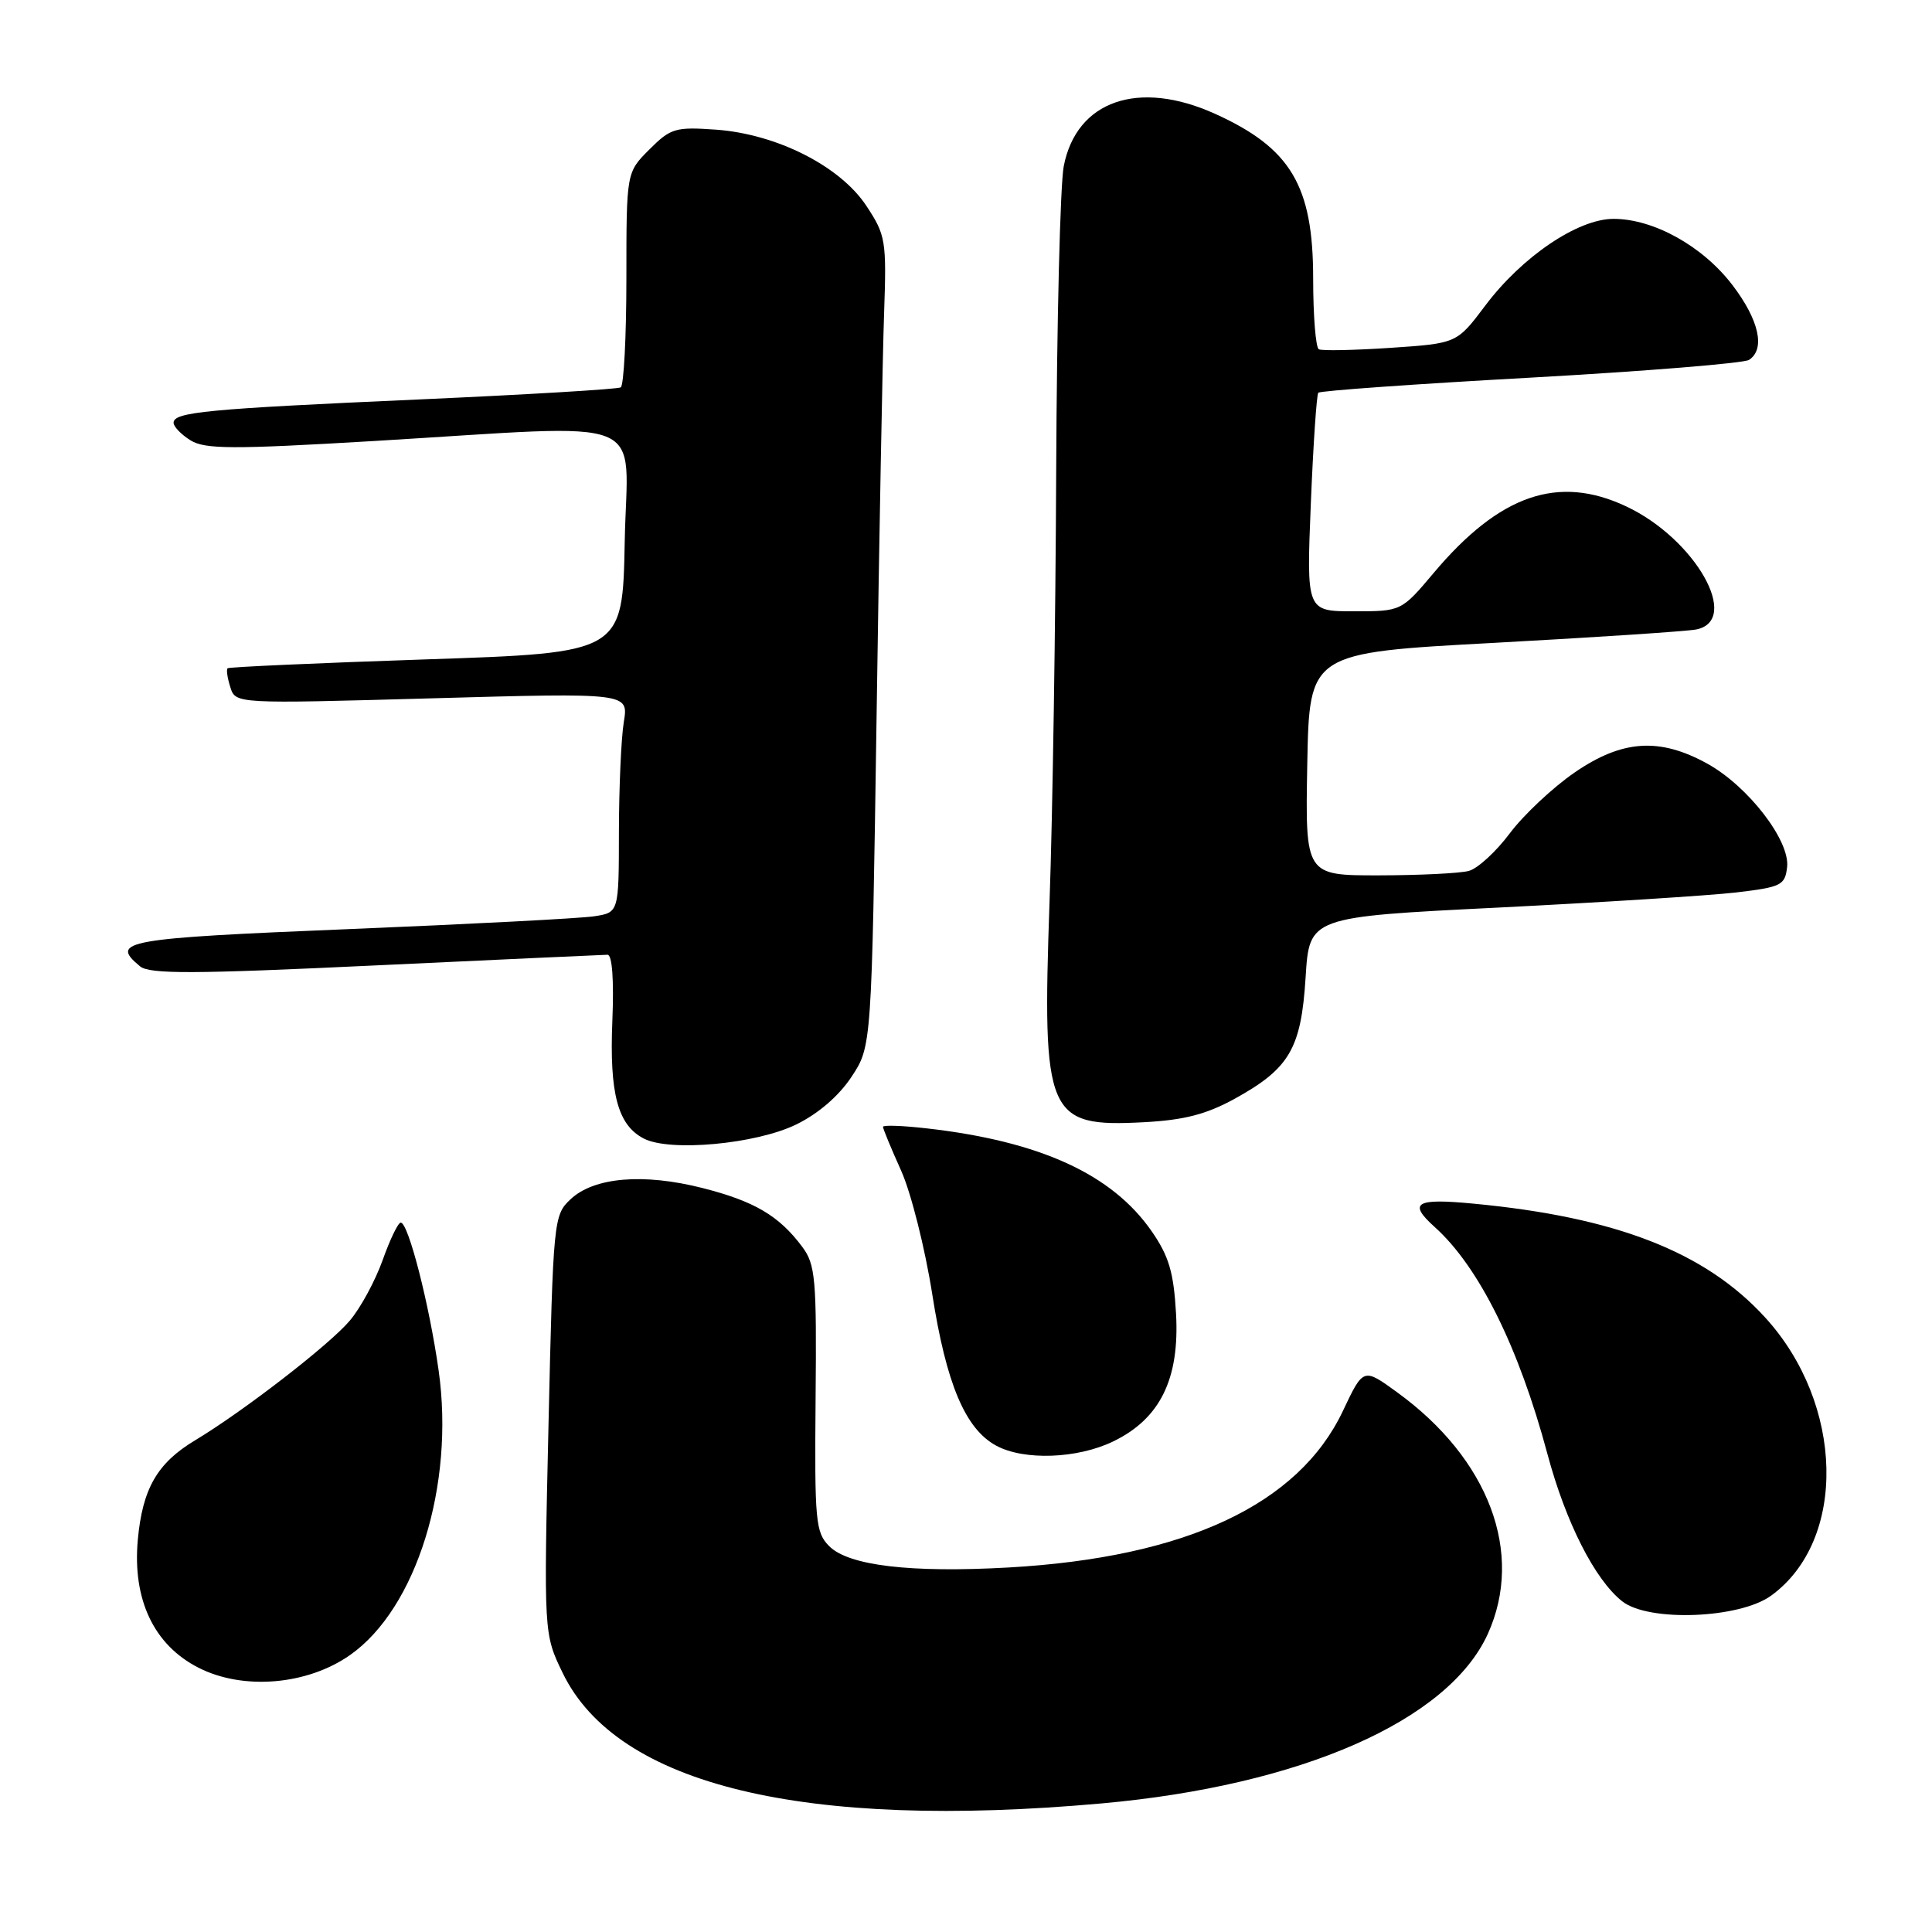 <?xml version="1.0" encoding="UTF-8" standalone="no"?>
<!DOCTYPE svg PUBLIC "-//W3C//DTD SVG 1.1//EN" "http://www.w3.org/Graphics/SVG/1.1/DTD/svg11.dtd" >
<svg xmlns="http://www.w3.org/2000/svg" xmlns:xlink="http://www.w3.org/1999/xlink" version="1.1" viewBox="0 0 256 256">
 <g >
 <path fill="currentColor"
d=" M 146.00 238.96 C 172.38 236.59 191.91 228.01 197.14 216.51 C 201.99 205.81 197.31 193.32 185.12 184.48 C 180.65 181.23 180.65 181.23 177.95 186.94 C 172.08 199.36 157.11 206.37 133.65 207.70 C 120.65 208.43 112.46 207.46 109.88 204.88 C 108.06 203.06 107.93 201.58 108.07 185.35 C 108.22 169.42 108.05 167.55 106.30 165.21 C 103.23 161.09 99.95 159.16 93.05 157.41 C 85.22 155.43 78.70 155.99 75.60 158.91 C 73.36 161.01 73.30 161.61 72.68 188.78 C 72.05 216.50 72.05 216.50 74.57 221.70 C 81.78 236.54 106.49 242.51 146.00 238.96 Z  M 46.40 219.29 C 55.18 213.12 60.27 196.75 58.12 181.59 C 56.89 172.86 54.11 162.00 53.10 162.00 C 52.75 162.00 51.68 164.23 50.71 166.95 C 49.74 169.68 47.79 173.29 46.36 174.98 C 43.69 178.16 32.27 186.99 25.85 190.85 C 20.83 193.86 18.88 197.26 18.26 204.04 C 17.54 211.96 20.39 217.97 26.30 220.98 C 32.22 224.00 40.71 223.29 46.40 219.29 Z  M 234.70 211.42 C 244.78 204.08 244.38 186.04 233.88 174.56 C 225.96 165.89 214.14 161.28 195.25 159.49 C 187.55 158.75 186.53 159.37 190.12 162.60 C 195.96 167.85 201.25 178.51 205.04 192.65 C 207.47 201.73 211.33 209.33 214.96 212.19 C 218.46 214.94 230.51 214.48 234.70 211.42 Z  M 147.50 191.00 C 153.73 187.99 156.32 182.71 155.83 174.05 C 155.52 168.60 154.89 166.45 152.61 163.16 C 147.36 155.58 137.79 151.21 122.75 149.51 C 119.59 149.15 117.00 149.06 117.00 149.31 C 117.00 149.56 118.08 152.18 119.41 155.13 C 120.73 158.08 122.58 165.45 123.53 171.50 C 125.39 183.37 127.90 189.33 131.99 191.55 C 135.66 193.55 142.75 193.30 147.50 191.00 Z  M 105.46 149.02 C 108.38 147.61 111.14 145.24 112.82 142.70 C 115.50 138.65 115.50 138.65 116.15 95.07 C 116.50 71.11 116.95 46.97 117.15 41.43 C 117.48 31.87 117.36 31.15 114.80 27.28 C 111.32 22.01 102.94 17.77 94.88 17.18 C 89.49 16.80 88.87 16.98 86.04 19.81 C 83.00 22.85 83.00 22.85 83.00 36.86 C 83.00 44.57 82.66 51.08 82.25 51.33 C 81.84 51.57 69.80 52.29 55.50 52.93 C 27.36 54.18 23.00 54.60 23.00 56.02 C 23.00 56.53 24.01 57.58 25.25 58.35 C 27.16 59.53 30.79 59.55 49.50 58.44 C 86.96 56.21 83.10 54.66 82.78 71.75 C 82.50 86.50 82.50 86.50 56.50 87.37 C 42.20 87.85 30.35 88.38 30.16 88.55 C 29.97 88.71 30.13 89.84 30.52 91.06 C 31.22 93.26 31.22 93.26 57.26 92.53 C 83.29 91.80 83.29 91.80 82.66 95.65 C 82.31 97.77 82.02 104.32 82.01 110.20 C 82.00 120.91 82.00 120.91 78.75 121.41 C 76.96 121.69 62.34 122.45 46.25 123.11 C 16.44 124.33 14.49 124.68 18.55 128.04 C 19.81 129.09 25.59 129.07 49.80 127.92 C 66.13 127.15 79.95 126.52 80.50 126.51 C 81.12 126.50 81.36 129.84 81.14 135.27 C 80.74 144.92 81.86 149.10 85.32 150.87 C 88.78 152.65 100.13 151.60 105.46 149.02 Z  M 163.57 145.61 C 170.87 141.59 172.41 138.96 173.00 129.50 C 173.50 121.50 173.50 121.50 198.50 120.26 C 212.25 119.57 226.43 118.67 230.00 118.26 C 236.03 117.55 236.52 117.31 236.80 114.90 C 237.21 111.40 231.64 104.18 226.23 101.19 C 219.90 97.69 214.94 98.02 208.63 102.37 C 205.75 104.35 201.90 107.97 200.07 110.40 C 198.25 112.84 195.80 115.09 194.63 115.40 C 193.46 115.72 188.10 115.98 182.72 115.99 C 172.95 116.00 172.95 116.00 173.22 101.25 C 173.50 86.50 173.50 86.50 198.00 85.18 C 211.47 84.45 223.51 83.65 224.75 83.41 C 230.77 82.21 224.62 71.39 215.48 67.10 C 206.48 62.86 198.73 65.53 190.01 75.87 C 185.69 81.00 185.69 81.00 179.40 81.00 C 173.11 81.00 173.11 81.00 173.69 66.75 C 174.01 58.91 174.46 52.29 174.68 52.04 C 174.91 51.78 187.56 50.88 202.80 50.04 C 218.03 49.19 231.06 48.13 231.75 47.69 C 233.95 46.27 233.10 42.41 229.54 37.75 C 225.61 32.61 219.11 29.00 213.80 29.00 C 209.08 29.00 201.68 34.00 196.80 40.50 C 193.04 45.50 193.04 45.50 184.27 46.09 C 179.45 46.41 175.16 46.50 174.75 46.28 C 174.34 46.06 174.00 41.84 174.00 36.89 C 174.00 24.60 171.03 19.62 161.00 15.08 C 150.85 10.49 142.63 13.34 140.95 22.03 C 140.48 24.49 140.03 42.70 139.95 62.50 C 139.87 82.30 139.48 107.95 139.07 119.50 C 138.08 147.91 138.70 149.38 151.57 148.70 C 156.89 148.42 159.85 147.65 163.57 145.61 Z "/>
</g>
</svg>